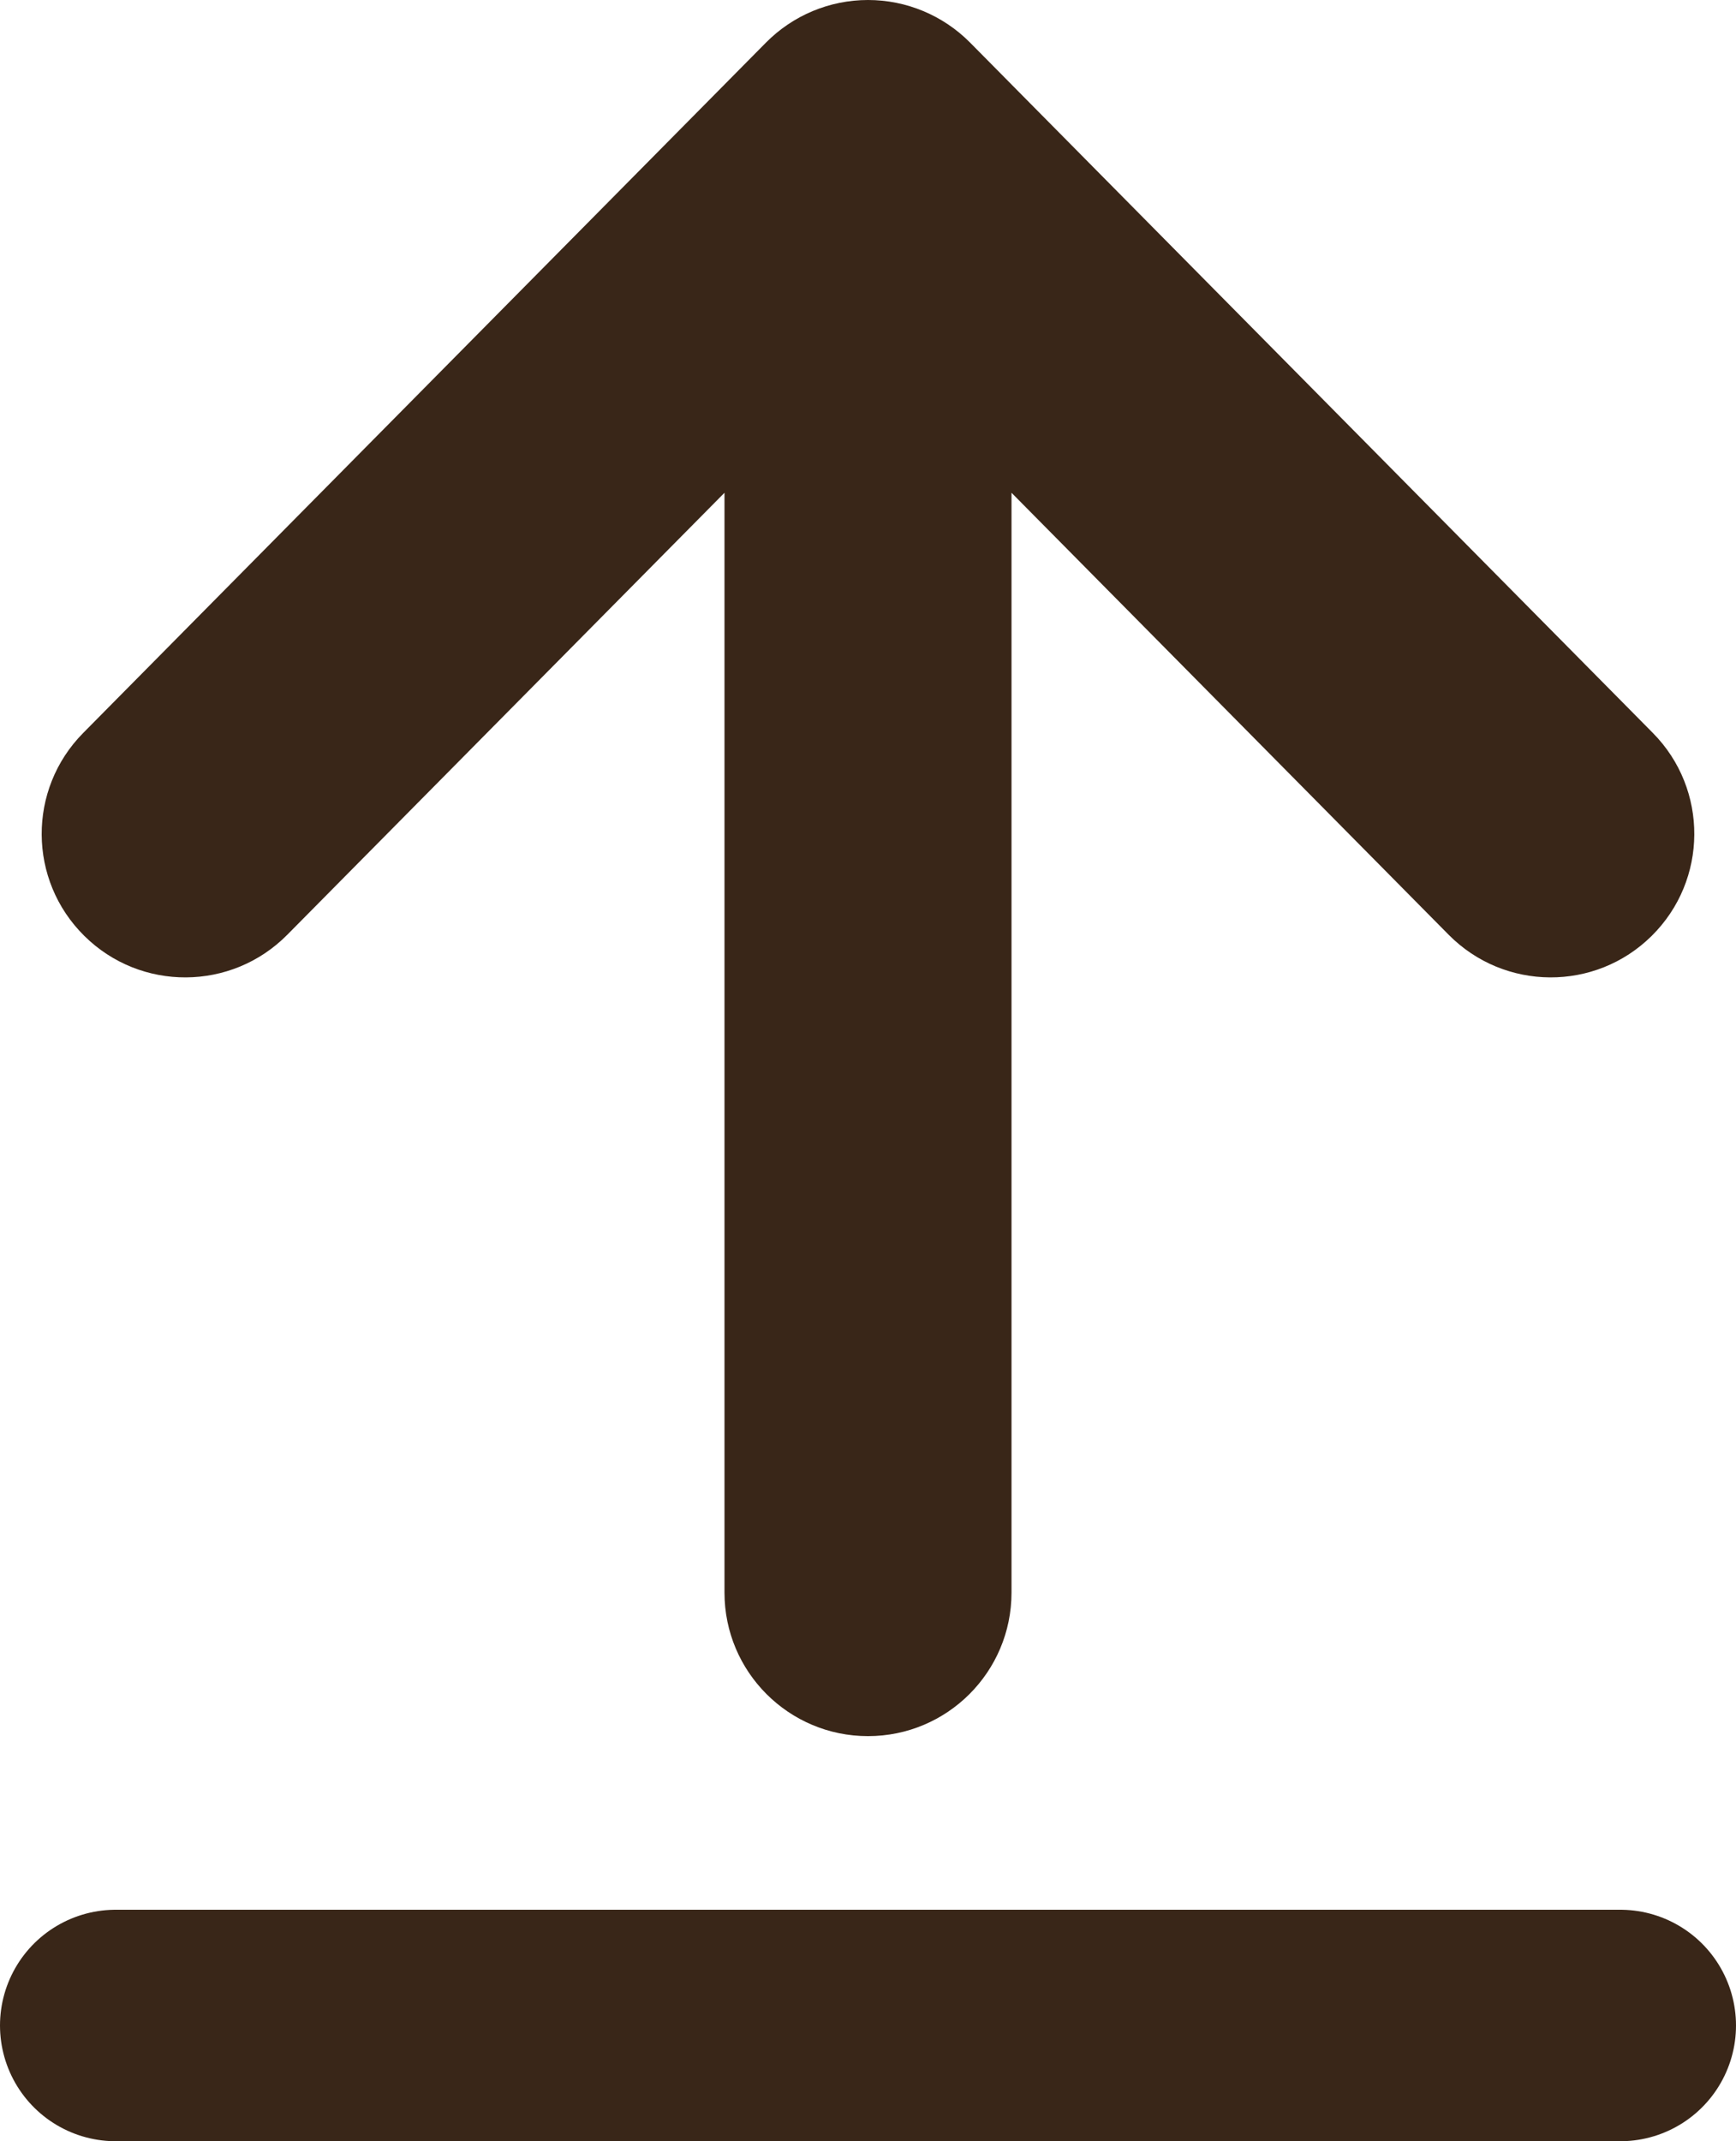 <svg width="30" height="37" viewBox="0 0 30 37" fill="none" xmlns="http://www.w3.org/2000/svg">
<g clip-path="url(#clip0_142_166)">
<path d="M13.237 0.736L1.438 12.665C0.474 13.639 0.482 15.209 1.457 16.172C2.43 17.136 4.001 17.127 4.964 16.153L12.52 8.515L12.52 27.52C12.52 28.889 13.63 30 15 30C16.37 30 17.48 28.889 17.48 27.52L17.48 8.515L25.035 16.153C25.999 17.127 27.57 17.136 28.543 16.172C29.517 15.209 29.526 13.639 28.563 12.665L16.764 0.736C16.297 0.265 15.663 -6.53136e-07 15 -6.24168e-07C14.337 -5.95193e-07 13.703 0.265 13.237 0.736Z" fill="#392618"/>
</g>
<path d="M2 35L28 35" stroke="#392618" stroke-width="4" stroke-linecap="round"/>
<defs>
<clipPath id="clip0_142_166">
<rect width="30" height="30" fill="white" transform="translate(0 30) rotate(-90)"/>
</clipPath>
</defs>
</svg>
